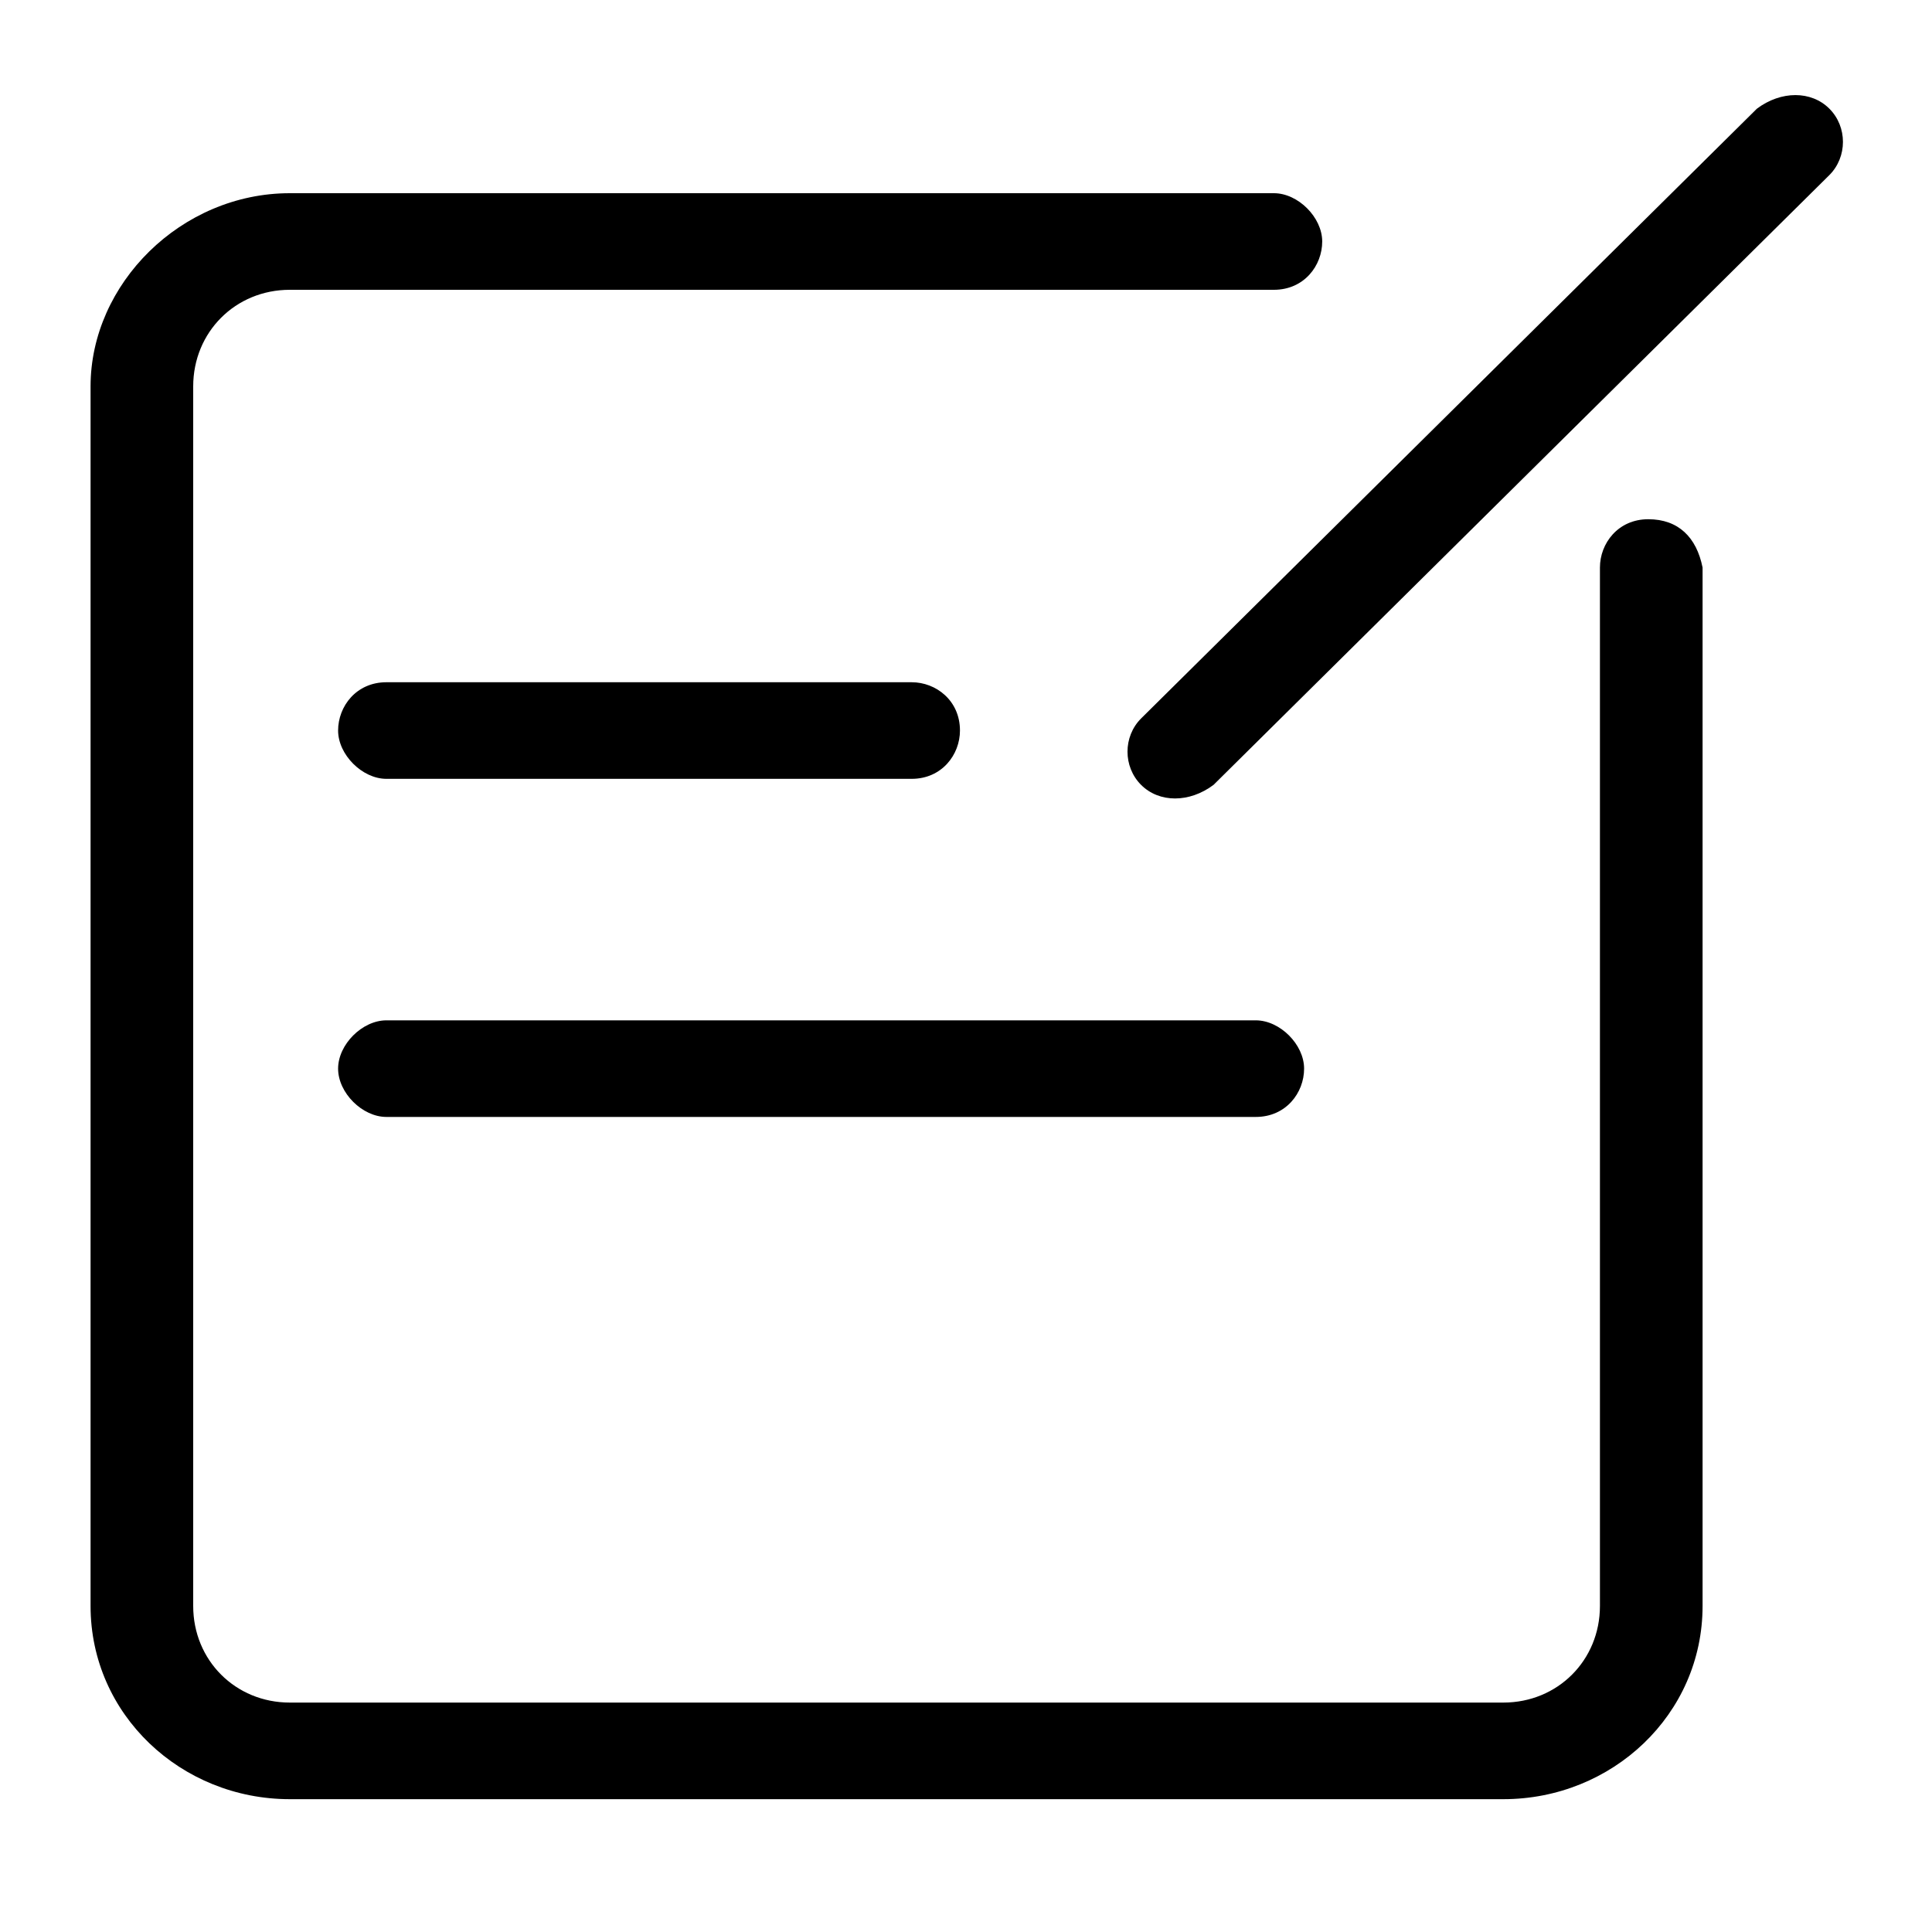 <svg class="icon" style="width:1em;height:1em;vertical-align:middle" viewBox="0 0 1024 1024" xmlns="http://www.w3.org/2000/svg" overflow="hidden"><path d="M873.6 275.2c-16 0-25.6 12.8-25.6 25.6v550.4c0 28.8-22.4 51.2-51.2 51.2H153.6c-28.8 0-51.2-22.4-51.2-51.2V204.8c0-28.8 22.4-51.2 51.2-51.2h521.6c16 0 25.6-12.8 25.6-25.6s-12.8-25.6-25.6-25.6H153.6C96 102.4 48 150.4 48 204.8v646.4c0 57.6 48 102.4 105.6 102.4h643.2c57.6 0 105.6-44.8 105.6-102.4V300.8c-3.2-16-12.8-25.6-28.8-25.6z"/><path d="M483.2 361.6H204.8c-16 0-25.6 12.8-25.6 25.6s12.8 25.6 25.6 25.6h278.4c16 0 25.6-12.8 25.6-25.6 0-16-12.8-25.6-25.6-25.6zm-304 204.8c0 12.8 12.8 25.6 25.6 25.6h460.8c16 0 25.6-12.8 25.6-25.6s-12.8-25.6-25.6-25.6H204.8c-12.8 0-25.6 12.8-25.6 25.6zM969.6 57.6c-9.6-9.6-25.6-9.6-38.4 0L604.8 380.8c-9.6 9.6-9.6 25.6 0 35.2s25.6 9.6 38.4 0L969.6 92.8c9.6-9.6 9.6-25.6 0-35.2z"/></svg>